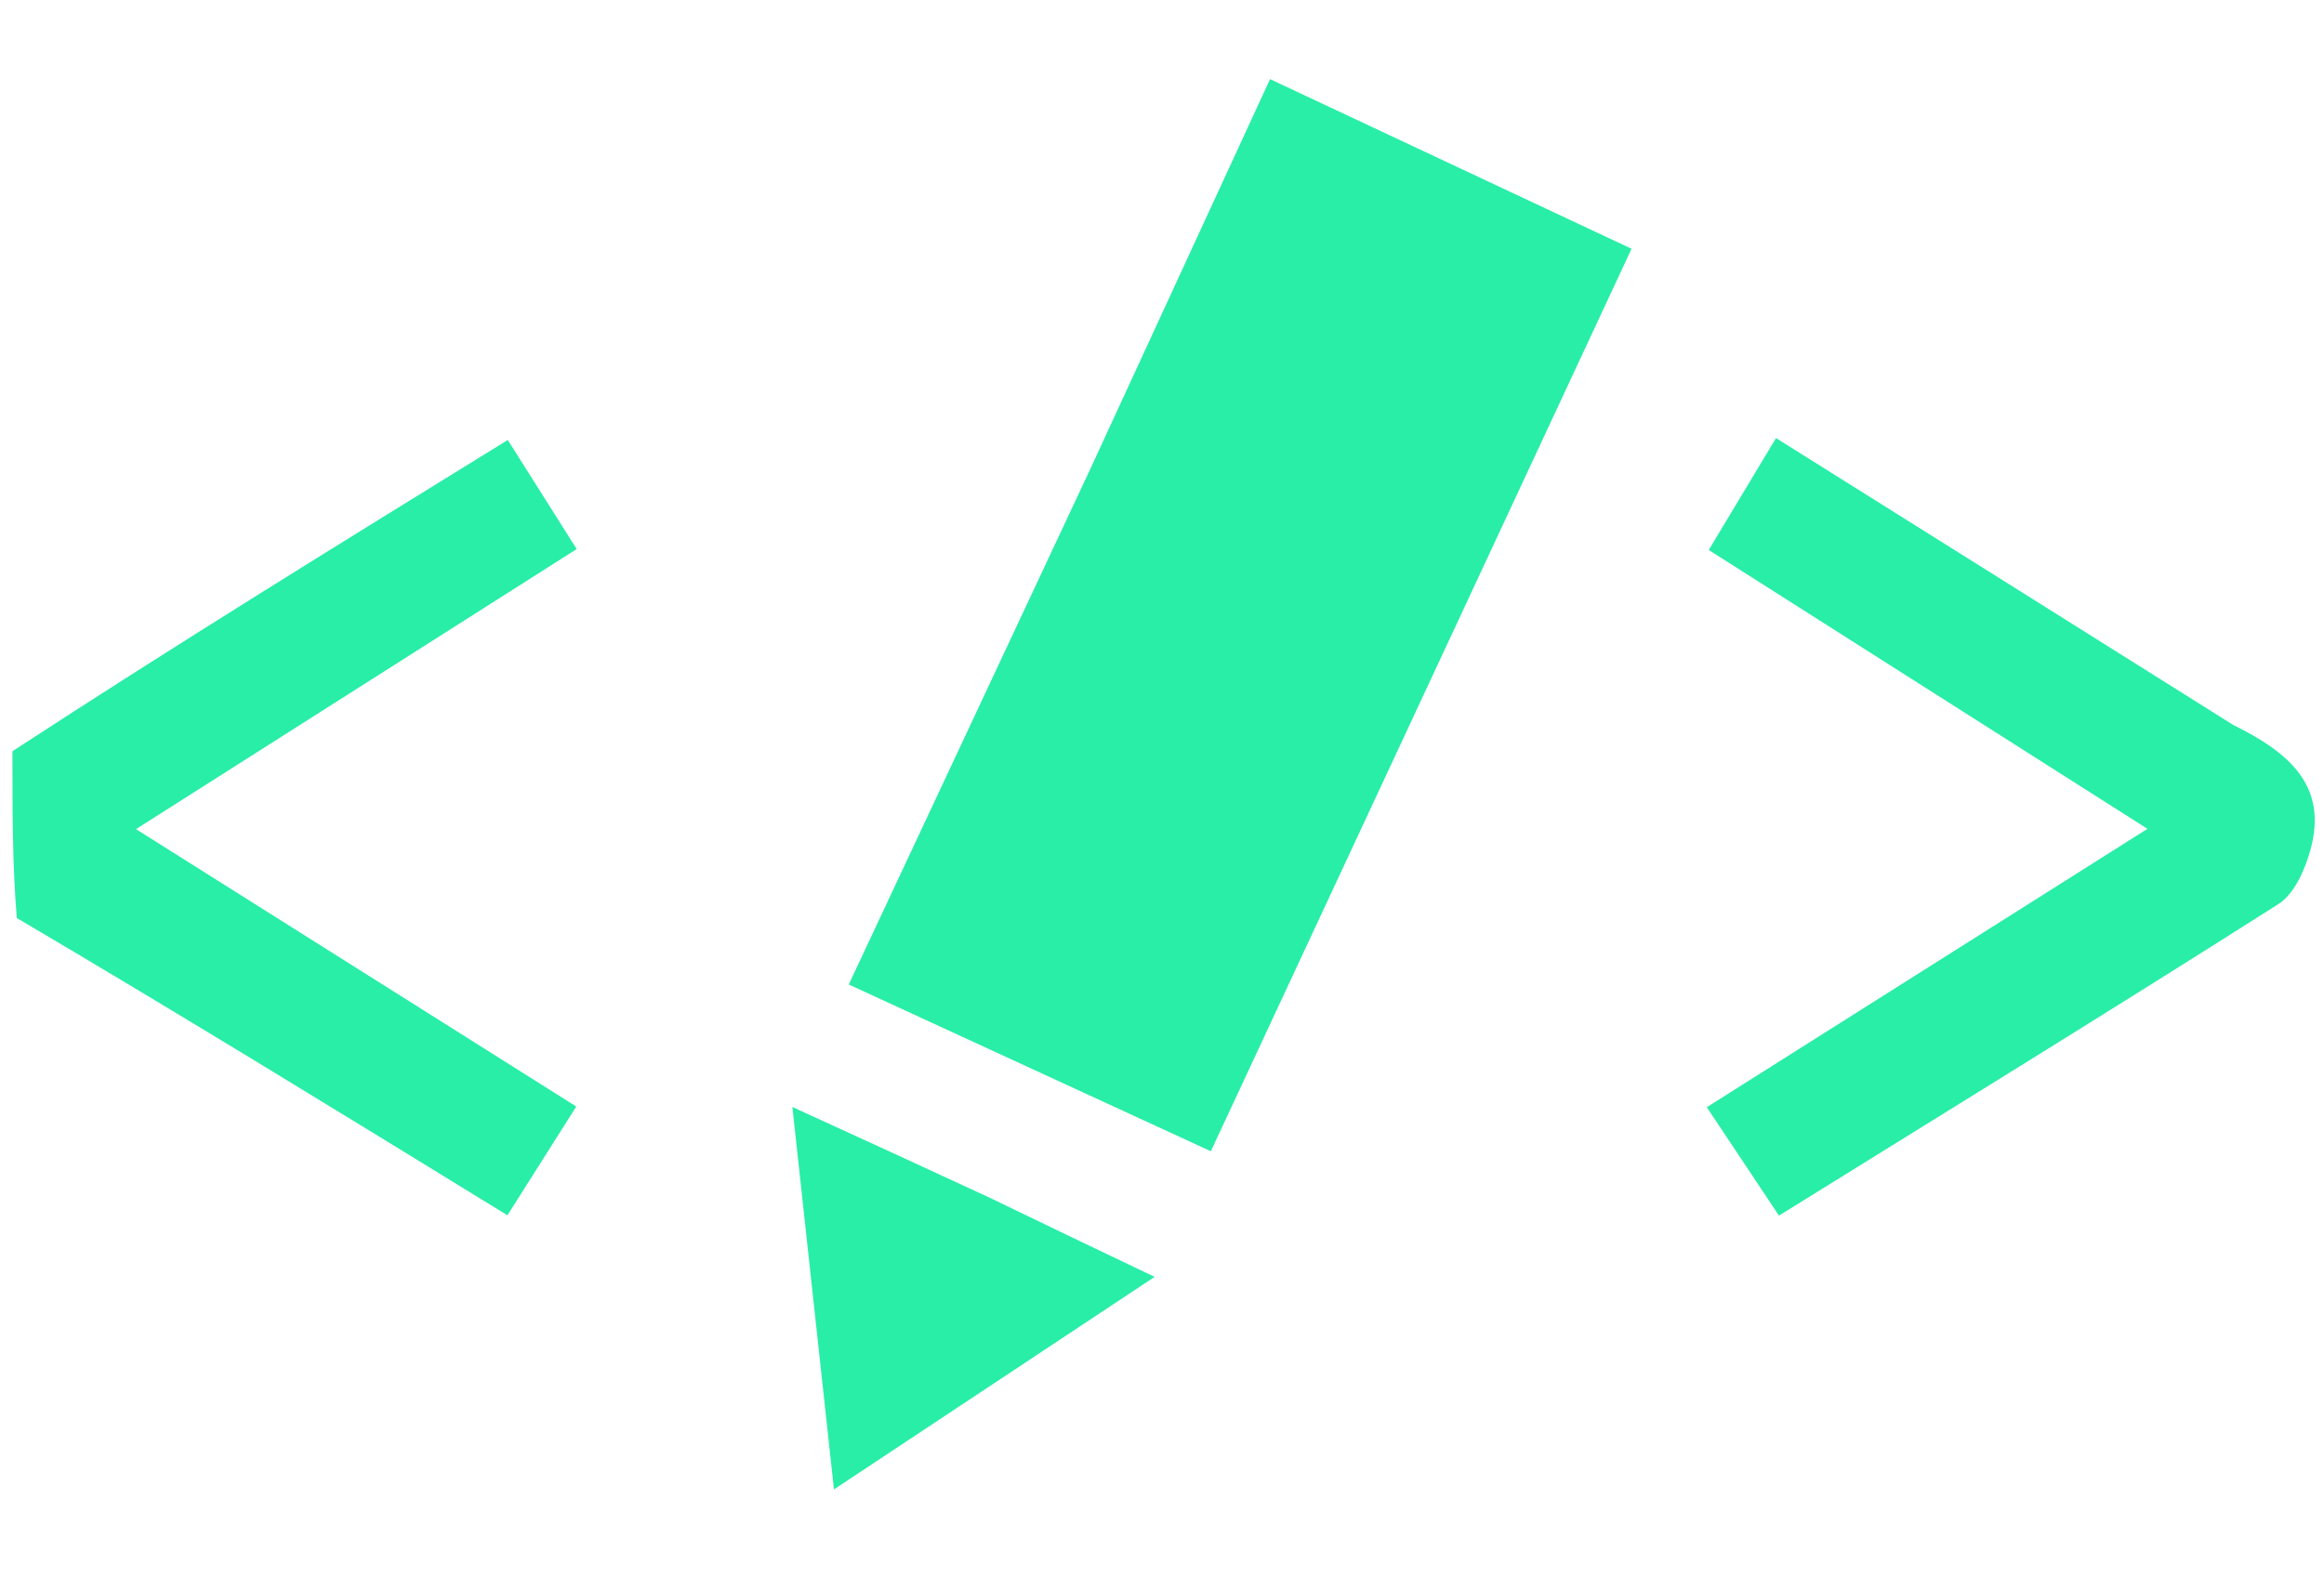 <svg version="1.1" id="Layer_1" xmlns="http://www.w3.org/2000/svg" xmlns:xlink="http://www.w3.org/1999/xlink" x="0px" y="0px"
	 width="100%" viewBox="0 0 187 127" enable-background="new 0 0 187 127" xml:space="preserve">
<path fill="" opacity="0" stroke="none" 
	d="
M1,60 
	C1,40.347 1,20.695 1,1.021 
	C63.275,1.021 125.55,1.021 187.912,1.021 
	C187.912,43.244 187.912,85.489 187.912,127.867 
	C125.667,127.867 63.333,127.867 1,127.867 
	C1,110.246 1,92.591 1.352,74.357 
	C14.66,81.737 27.616,89.697 40.829,97.815 
	C42.793,94.712 44.449,92.095 46.37,89.062 
	C34.489,81.575 22.894,74.267 10.943,66.735 
	C23.039,59.046 34.608,51.691 46.403,44.193 
	C44.329,40.91 42.597,38.167 40.858,35.414 
	C27.268,43.797 14.134,51.898 1,60 
M87.59,38.04 
	C81.205,51.674 74.821,65.309 68.296,79.241 
	C78.298,83.849 87.735,88.196 97.429,92.662 
	C108.827,68.204 120.007,44.215 131.28,20.024 
	C121.347,15.361 111.942,10.945 102.193,6.369 
	C97.339,16.906 92.628,27.133 87.59,38.04 
M179.394,58.14 
	C167.35,50.588 155.306,43.036 142.906,35.26 
	C140.968,38.487 139.306,41.254 137.495,44.268 
	C149.307,51.778 160.687,59.012 172.796,66.711 
	C160.419,74.533 148.996,81.751 137.337,89.118 
	C139.528,92.409 141.319,95.098 143.145,97.841 
	C156.877,89.315 170.171,81.135 183.341,72.761 
	C184.607,71.956 185.446,70.037 185.89,68.467 
	C187.37,63.227 184.165,60.559 179.394,58.14 
M79.307,96.212 
	C74.372,93.955 69.437,91.698 63.759,89.101 
	C64.908,99.668 65.969,109.436 67.104,119.881 
	C75.921,114.035 84.101,108.61 92.906,102.773 
	C87.985,100.423 83.97,98.506 79.307,96.212 
z"/>
<path fill="#28eea7e6" opacity="1" stroke="none" 
	d="
M1,60.465 
	C14.134,51.898 27.268,43.797 40.858,35.414 
	C42.597,38.167 44.329,40.91 46.403,44.193 
	C34.608,51.691 23.039,59.046 10.943,66.735 
	C22.894,74.267 34.489,81.575 46.37,89.062 
	C44.449,92.095 42.793,94.712 40.829,97.815 
	C27.616,89.697 14.66,81.737 1.352,73.888 
	C1,69.643 1,65.286 1,60.465 
z"/>
<path fill="#28eea7e6" opacity="1" stroke="none" 
	d="
M87.753,37.7 
	C92.628,27.133 97.339,16.906 102.193,6.369 
	C111.942,10.945 121.347,15.361 131.28,20.024 
	C120.007,44.215 108.827,68.204 97.429,92.662 
	C87.735,88.196 78.298,83.849 68.296,79.241 
	C74.821,65.309 81.205,51.674 87.753,37.7 
z"/>
<path fill="#28eea7e6" opacity="1" stroke="none" 
	d="
M179.696,58.35 
	C184.165,60.559 187.37,63.227 185.89,68.467 
	C185.446,70.037 184.607,71.956 183.341,72.761 
	C170.171,81.135 156.877,89.315 143.145,97.841 
	C141.319,95.098 139.528,92.409 137.337,89.118 
	C148.996,81.751 160.419,74.533 172.796,66.711 
	C160.687,59.012 149.307,51.778 137.495,44.268 
	C139.306,41.254 140.968,38.487 142.906,35.26 
	C155.306,43.036 167.35,50.588 179.696,58.35 
z"/>
<path fill="#28eea7e6" opacity="1" stroke="none" 
	d="
M79.631,96.4 
	C83.97,98.506 87.985,100.423 92.906,102.773 
	C84.101,108.61 75.921,114.035 67.104,119.881 
	C65.969,109.436 64.908,99.668 63.759,89.101 
	C69.437,91.698 74.372,93.955 79.631,96.4 
z"/>
</svg>